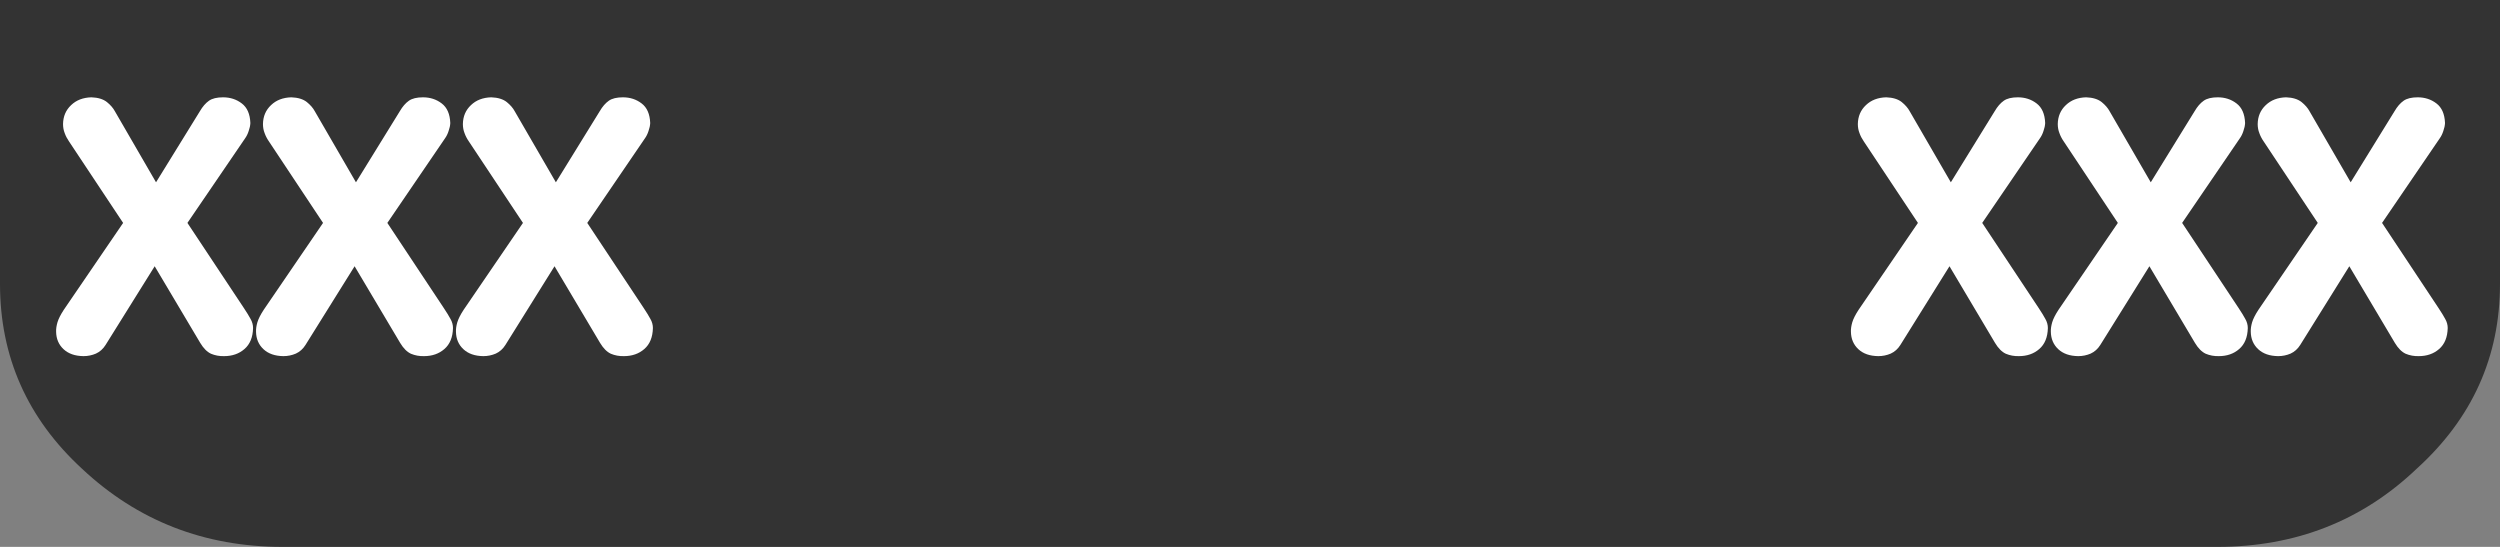 <?xml version="1.0" encoding="UTF-8" standalone="no"?>
<svg xmlns:ffdec="https://www.free-decompiler.com/flash" xmlns:xlink="http://www.w3.org/1999/xlink" ffdec:objectType="frame" height="21.0px" width="96.0px" xmlns="http://www.w3.org/2000/svg">
  <rect width="100%" height="100%" fill="#808080" stroke="none"/>
  <g transform="matrix(1.0, 0.0, 0.0, 1.0, 0.0, 0.0)">
    <use ffdec:characterId="2438" height="21.0" transform="matrix(1.0, 0.0, 0.0, 1.0, 0.0, 0.0)" width="96.0" xlink:href="#shape0"/>
    <use ffdec:characterId="2439" height="19.3" id="am_Text" transform="matrix(0.997, 0.0, 0.0, 1.0, 2.006, 1.0)" width="49.6" xlink:href="#text0"/>
    <use ffdec:characterId="2440" height="19.3" id="am_Key" transform="matrix(0.997, 0.0, 0.0, 1.0, 44.506, 1.0)" width="49.6" xlink:href="#text1"/>
  </g>
  <defs>
    <g id="shape0" transform="matrix(1.0, 0.0, 0.0, 1.0, 0.0, 0.0)">
      <path d="M92.8 18.0 Q89.65 21.0 85.15 21.0 L10.85 21.0 Q6.35 21.0 3.15 18.0 0.0 15.1 0.0 10.9 L0.0 3.55 0.0 0.0 96.0 0.0 96.0 3.55 96.0 10.9 Q96.0 15.1 92.8 18.0" fill="#333333" fill-rule="evenodd" stroke="none"/>
    </g>
    <g id="text0" transform="matrix(1.0, 0.0, 0.0, 1.0, 2.0, 2.0)">
      <g transform="matrix(1.0, 0.0, 0.0, 1.0, -2.0, -2.0)">
        <use fill="#ffffff" height="19.3" transform="matrix(0.013, 0.0, 0.0, 0.013, 0.0, 12.5)" width="49.6" xlink:href="#font_HelveticaRounded_LT_Std_Bd_X0"/>
        <use fill="#ffffff" height="19.3" transform="matrix(0.013, 0.0, 0.0, 0.013, 7.7, 12.5)" width="49.6" xlink:href="#font_HelveticaRounded_LT_Std_Bd_X0"/>
        <use fill="#ffffff" height="19.3" transform="matrix(0.013, 0.0, 0.0, 0.013, 15.4, 12.5)" width="49.6" xlink:href="#font_HelveticaRounded_LT_Std_Bd_X0"/>
      </g>
    </g>
    <g id="font_HelveticaRounded_LT_Std_Bd_X0">
      <path d="M34.0 -123.0 L210.0 -380.0 49.5 -621.0 Q41.5 -632.5 37.0 -645.0 32.0 -657.5 32.0 -672.0 32.5 -706.0 56.0 -728.0 79.0 -750.0 116.0 -751.0 145.5 -750.0 162.0 -737.0 178.0 -724.0 185.5 -710.0 L307.5 -500.0 437.5 -710.0 Q449.5 -730.5 464.5 -741.0 479.0 -751.0 506.0 -751.0 538.0 -751.0 561.5 -733.0 585.5 -715.0 587.0 -675.0 586.5 -664.0 582.0 -651.5 578.0 -639.0 571.5 -630.0 L400.5 -380.0 567.5 -129.0 Q580.5 -109.5 587.5 -96.5 595.0 -83.5 595.0 -69.5 594.0 -28.5 569.5 -7.5 545.5 13.5 509.0 13.5 488.5 14.0 470.5 6.5 453.0 -1.5 438.5 -25.5 L303.5 -252.0 158.0 -19.5 Q147.0 -2.0 129.5 6.0 112.0 13.5 92.5 13.5 55.0 13.0 33.5 -7.0 12.0 -27.0 11.5 -58.5 11.0 -71.0 15.5 -86.5 20.0 -101.5 34.0 -123.0" fill-rule="evenodd" stroke="none"/>
    </g>
    <g id="text1" transform="matrix(1.0, 0.0, 0.0, 1.0, 2.0, 2.0)">
      <g transform="matrix(1.0, 0.0, 0.0, 1.0, -2.0, -2.0)">
        <use fill="#ffffff" height="19.3" transform="matrix(0.013, 0.0, 0.0, 0.013, 26.5, 12.5)" width="49.6" xlink:href="#font_HelveticaRounded_LT_Std_Bd_X0"/>
        <use fill="#ffffff" height="19.3" transform="matrix(0.013, 0.0, 0.0, 0.013, 34.2, 12.5)" width="49.6" xlink:href="#font_HelveticaRounded_LT_Std_Bd_X0"/>
        <use fill="#ffffff" height="19.3" transform="matrix(0.013, 0.0, 0.0, 0.013, 41.9, 12.5)" width="49.6" xlink:href="#font_HelveticaRounded_LT_Std_Bd_X0"/>
      </g>
    </g>
  </defs>
</svg>
